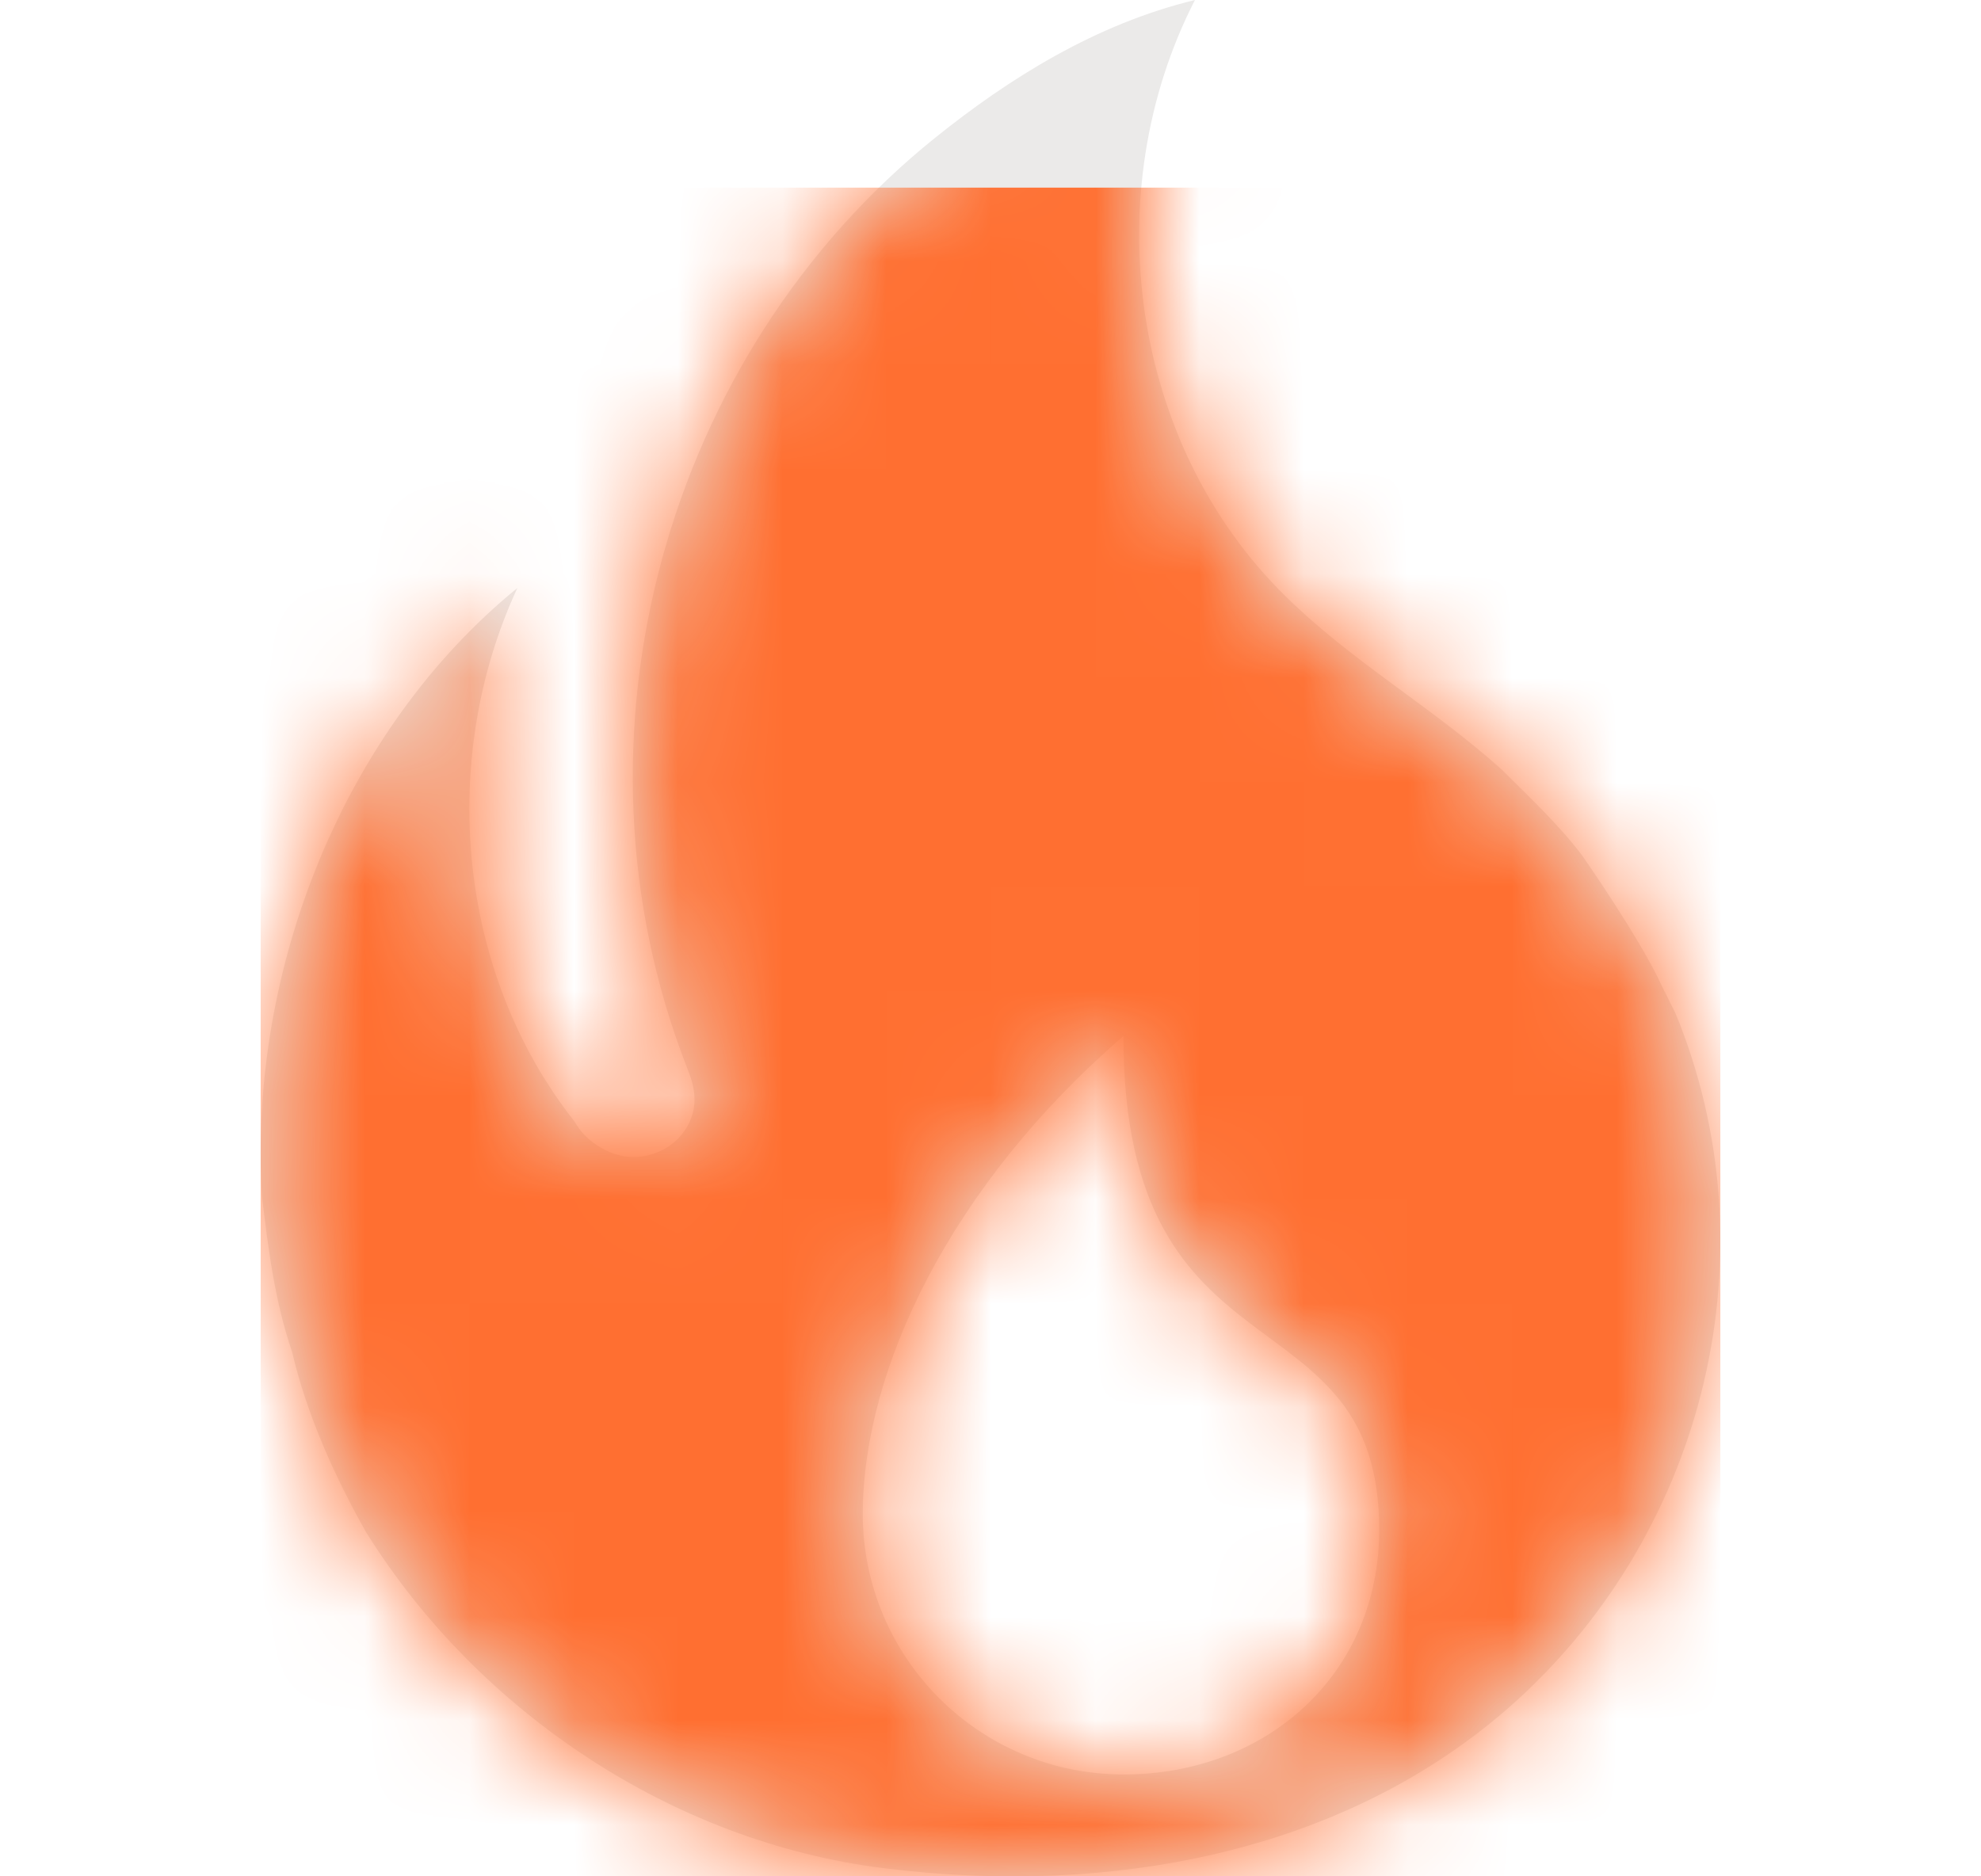 <svg width="19" height="18" viewBox="0 0 19 18" fill="none" xmlns="http://www.w3.org/2000/svg">
<g clip-path="url(#clip0_3198_3600)">
<path d="M11.461 0C10.511 1.85 10.841 4.26 12.33 5.72C12.97 6.35 13.731 6.78 14.401 7.38C14.661 7.64 14.94 7.9 15.17 8.2C15.172 8.203 15.73 9.001 15.94 9.46L16.07 9.721C17.009 12.001 16.37 14.66 14.54 16.32C12.901 17.8 10.611 18.191 8.471 17.921C6.461 17.671 4.592 16.43 3.512 14.7C3.212 14.17 2.942 13.57 2.802 12.971C2.632 12.471 2.572 11.971 2.512 11.471C2.382 9.301 3.293 7.001 4.962 5.641C4.202 7.281 4.382 9.331 5.512 10.761C5.548 10.825 5.595 10.883 5.652 10.931C5.842 11.091 6.082 11.151 6.312 11.051C6.512 10.971 6.661 10.771 6.661 10.551C6.661 10.421 6.621 10.321 6.581 10.221C5.362 7.071 6.382 3.4 8.971 1.32C9.681 0.75 10.511 0.23 11.461 0ZM10.775 9.939C9.112 11.376 8.275 13.142 8.275 14.523C8.275 15.903 9.394 17.022 10.775 17.023C12.155 17.023 13.228 16.055 13.228 14.675C13.228 12.333 10.775 13.341 10.775 9.939Z" fill="#EBEAE9"/>
<mask id="mask0_3198_3600" style="mask-type:alpha" maskUnits="userSpaceOnUse" x="2" y="0" width="15" height="19">
<path d="M11.461 0C10.511 1.85 10.841 4.26 12.33 5.72C12.97 6.35 13.731 6.78 14.401 7.38C14.661 7.64 14.94 7.9 15.17 8.2C15.172 8.203 15.73 9.001 15.94 9.46L16.07 9.721C17.009 12.001 16.37 14.66 14.54 16.32C12.901 17.8 10.611 18.191 8.471 17.921C6.461 17.671 4.592 16.43 3.512 14.7C3.212 14.17 2.942 13.57 2.802 12.971C2.632 12.471 2.572 11.971 2.512 11.471C2.382 9.301 3.293 7.001 4.962 5.641C4.202 7.281 4.382 9.331 5.512 10.761C5.548 10.825 5.595 10.883 5.652 10.931C5.842 11.091 6.082 11.151 6.312 11.051C6.512 10.971 6.661 10.771 6.661 10.551C6.661 10.421 6.621 10.321 6.581 10.221C5.362 7.071 6.382 3.4 8.971 1.32C9.681 0.75 10.511 0.23 11.461 0ZM10.775 9.939C9.112 11.376 8.275 13.142 8.275 14.523C8.275 15.903 9.394 17.022 10.775 17.023C12.155 17.023 13.228 16.055 13.228 14.675C13.228 12.333 10.775 13.341 10.775 9.939Z" fill="#FF6F31"/>
</mask>
<g mask="url(#mask0_3198_3600)">
<rect x="2.5" y="1.8" width="14" height="16.2" fill="#FF6F31"/>
</g>
</g>
<defs>
<clipPath id="clip0_3198_3600">
<rect width="18" height="18" fill="white" transform="translate(0.5)"/>
</clipPath>
</defs>
</svg>
